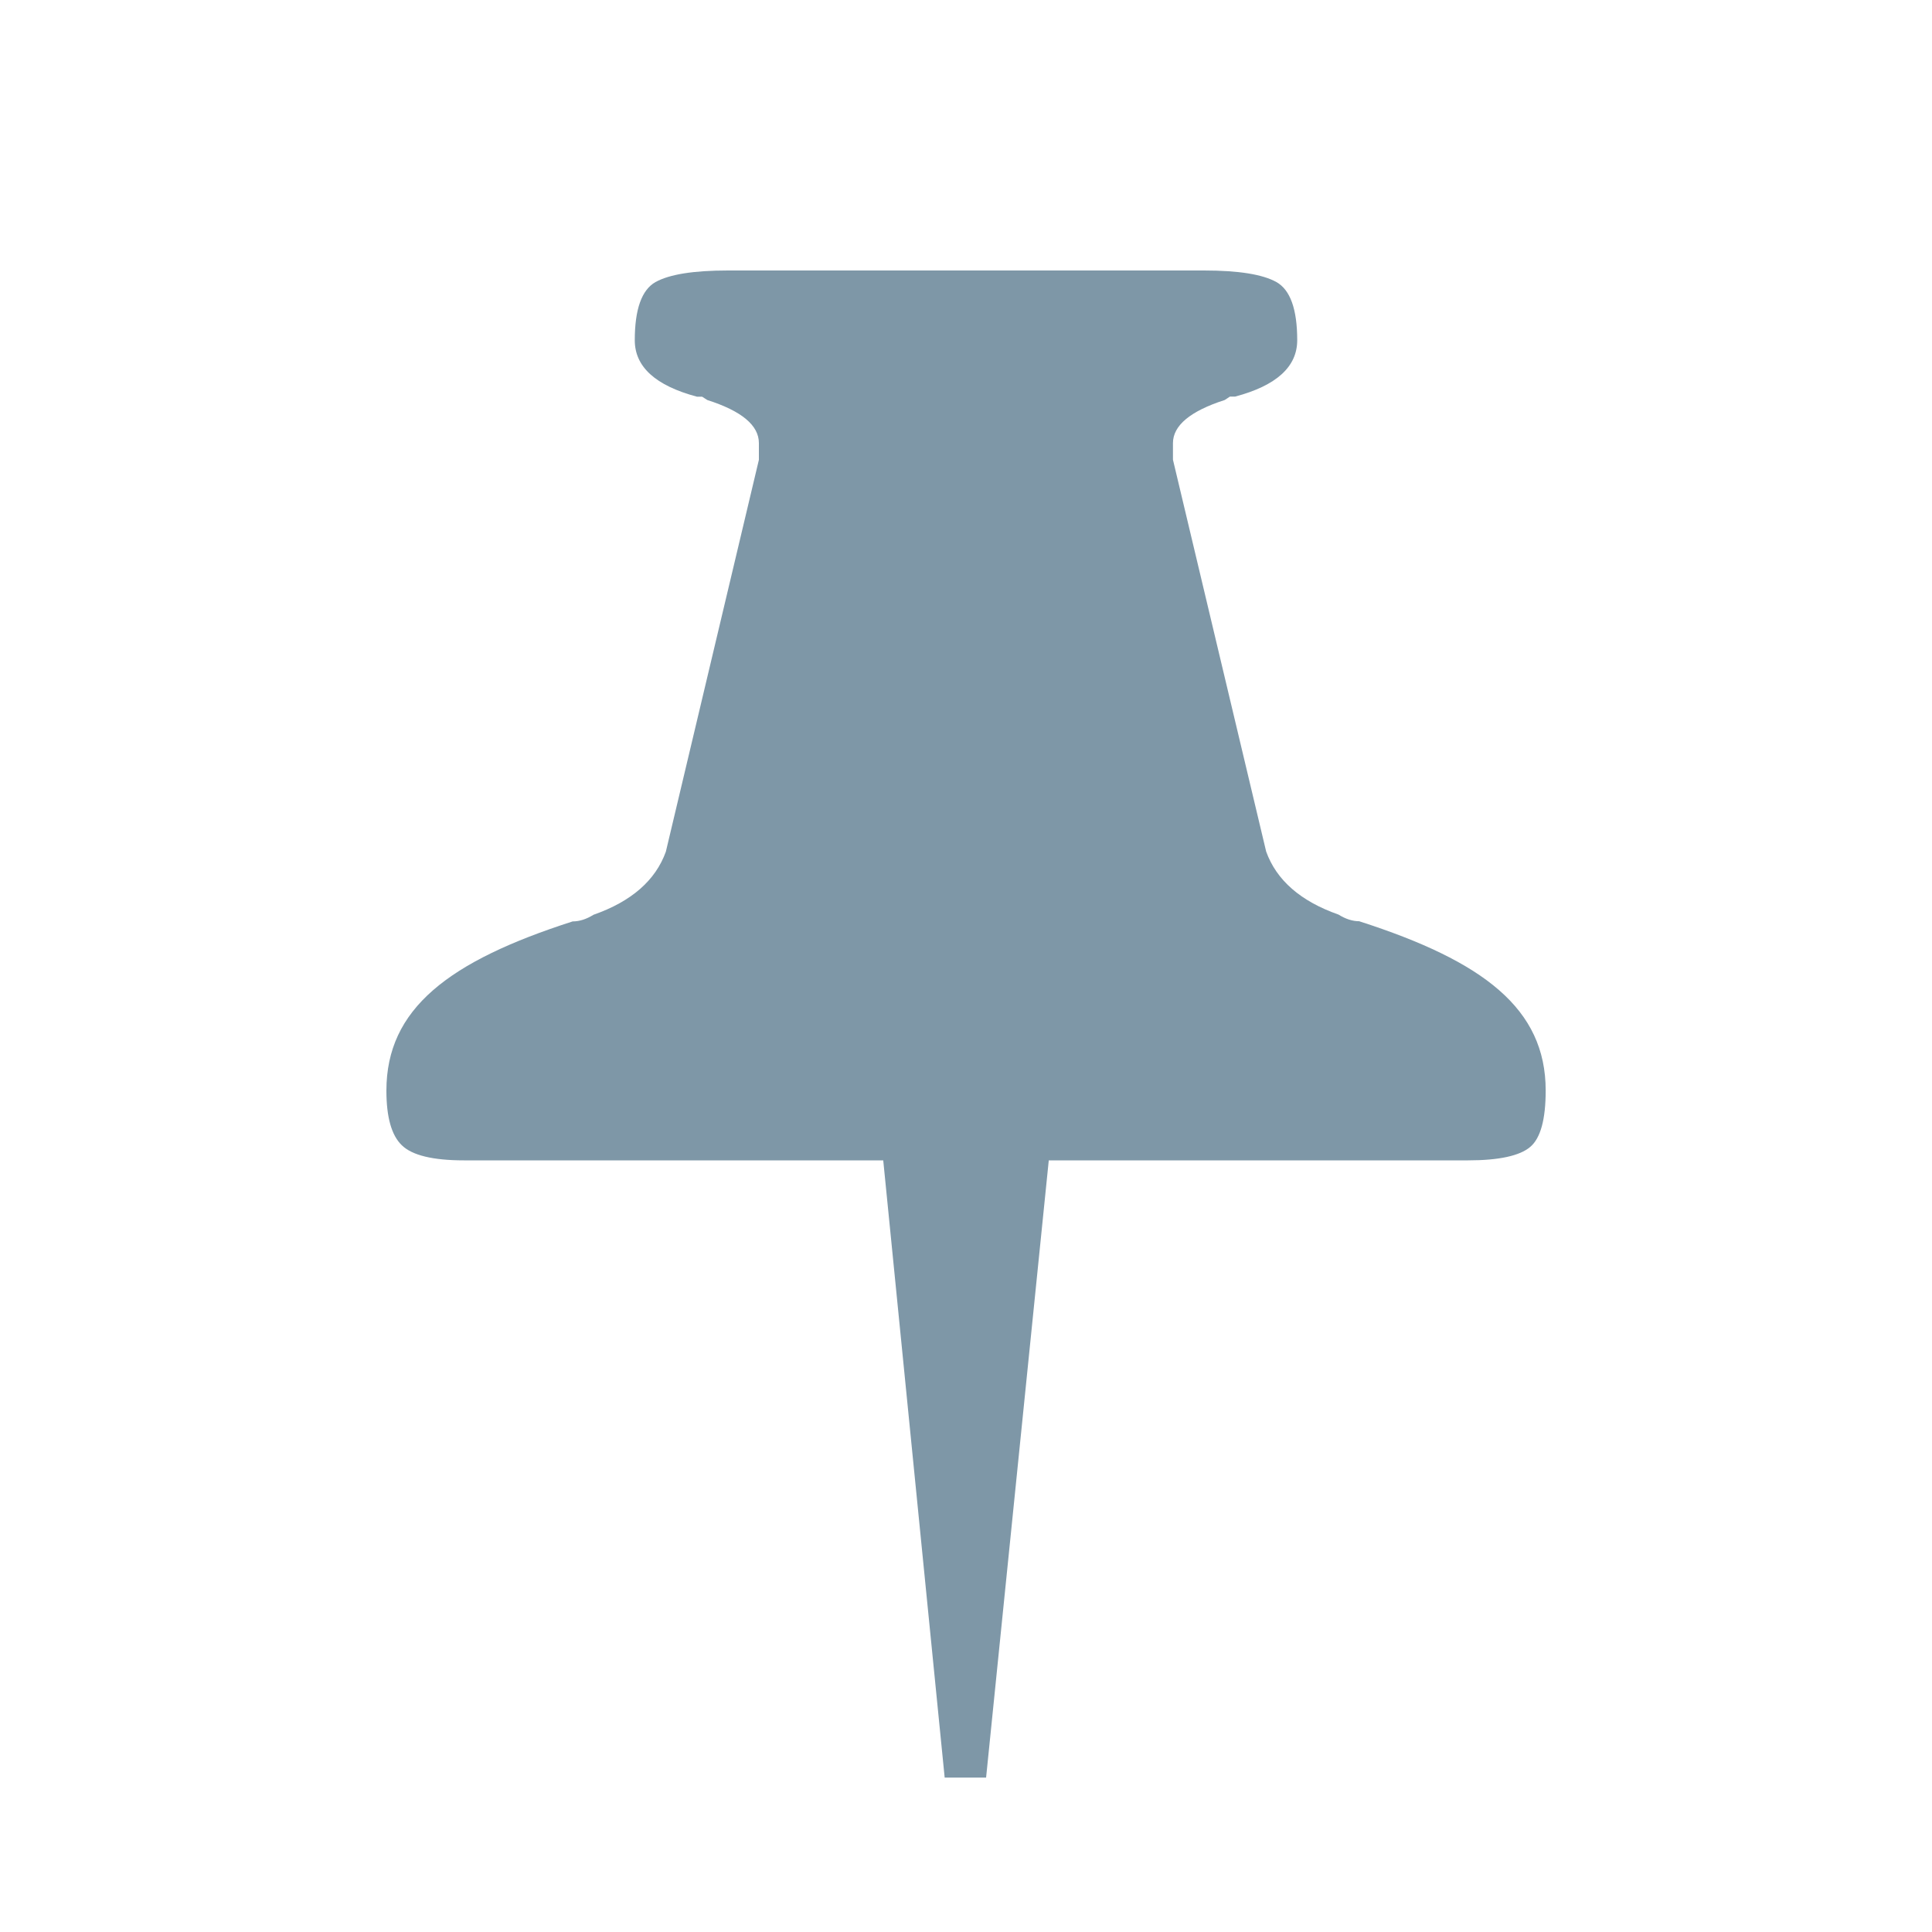 <?xml version="1.0" encoding="UTF-8"?>
<!-- Generator: Adobe Illustrator 16.0.0, SVG Export Plug-In . SVG Version: 6.00 Build 0)  -->
<!DOCTYPE svg PUBLIC "-//W3C//DTD SVG 1.1//EN" "http://www.w3.org/Graphics/SVG/1.1/DTD/svg11.dtd">
<svg version="1.1" xmlns="http://www.w3.org/2000/svg" xmlns:xlink="http://www.w3.org/1999/xlink" x="0px" y="0px" width="25px" height="25px" viewBox="0 0 25 25" enable-background="new 0 0 25 25" xml:space="preserve">
<g id="Layer_3">
</g>
<g id="Layer_2" display="none">
</g>
<g id="Layer_1">
	<path fill="#7E97A7" d="M8.616,11.021c-0.134,0.372-0.446,0.644-0.936,0.816c-0.09,0.056-0.18,0.086-0.27,0.086   C5.804,12.439,5,13.053,5,14.113c0,0.344,0.067,0.58,0.2,0.707c0.133,0.13,0.403,0.195,0.803,0.195h5.426l0.795,7.987h0.536   l0.811-7.987h5.426c0.4,0,0.669-0.059,0.804-0.174c0.134-0.113,0.2-0.357,0.2-0.73c0-1.06-0.805-1.673-2.41-2.189l0.001-0.001   c-0.09,0-0.18-0.029-0.271-0.086c-0.49-0.172-0.803-0.444-0.937-0.816l-1.206-5.07V5.734c0-0.228,0.225-0.415,0.67-0.558   l0.067-0.044h0.067c0.535-0.142,0.804-0.386,0.804-0.73c0-0.402-0.091-0.652-0.269-0.752S16.027,3.5,15.58,3.5H9.42   c-0.448,0-0.758,0.05-0.938,0.15C8.304,3.751,8.214,4.001,8.214,4.403c0,0.343,0.268,0.587,0.804,0.73h0.067l0.067,0.043   C9.598,5.319,9.82,5.504,9.82,5.734V5.95L8.616,11.021z"/>
</g>
</svg>
